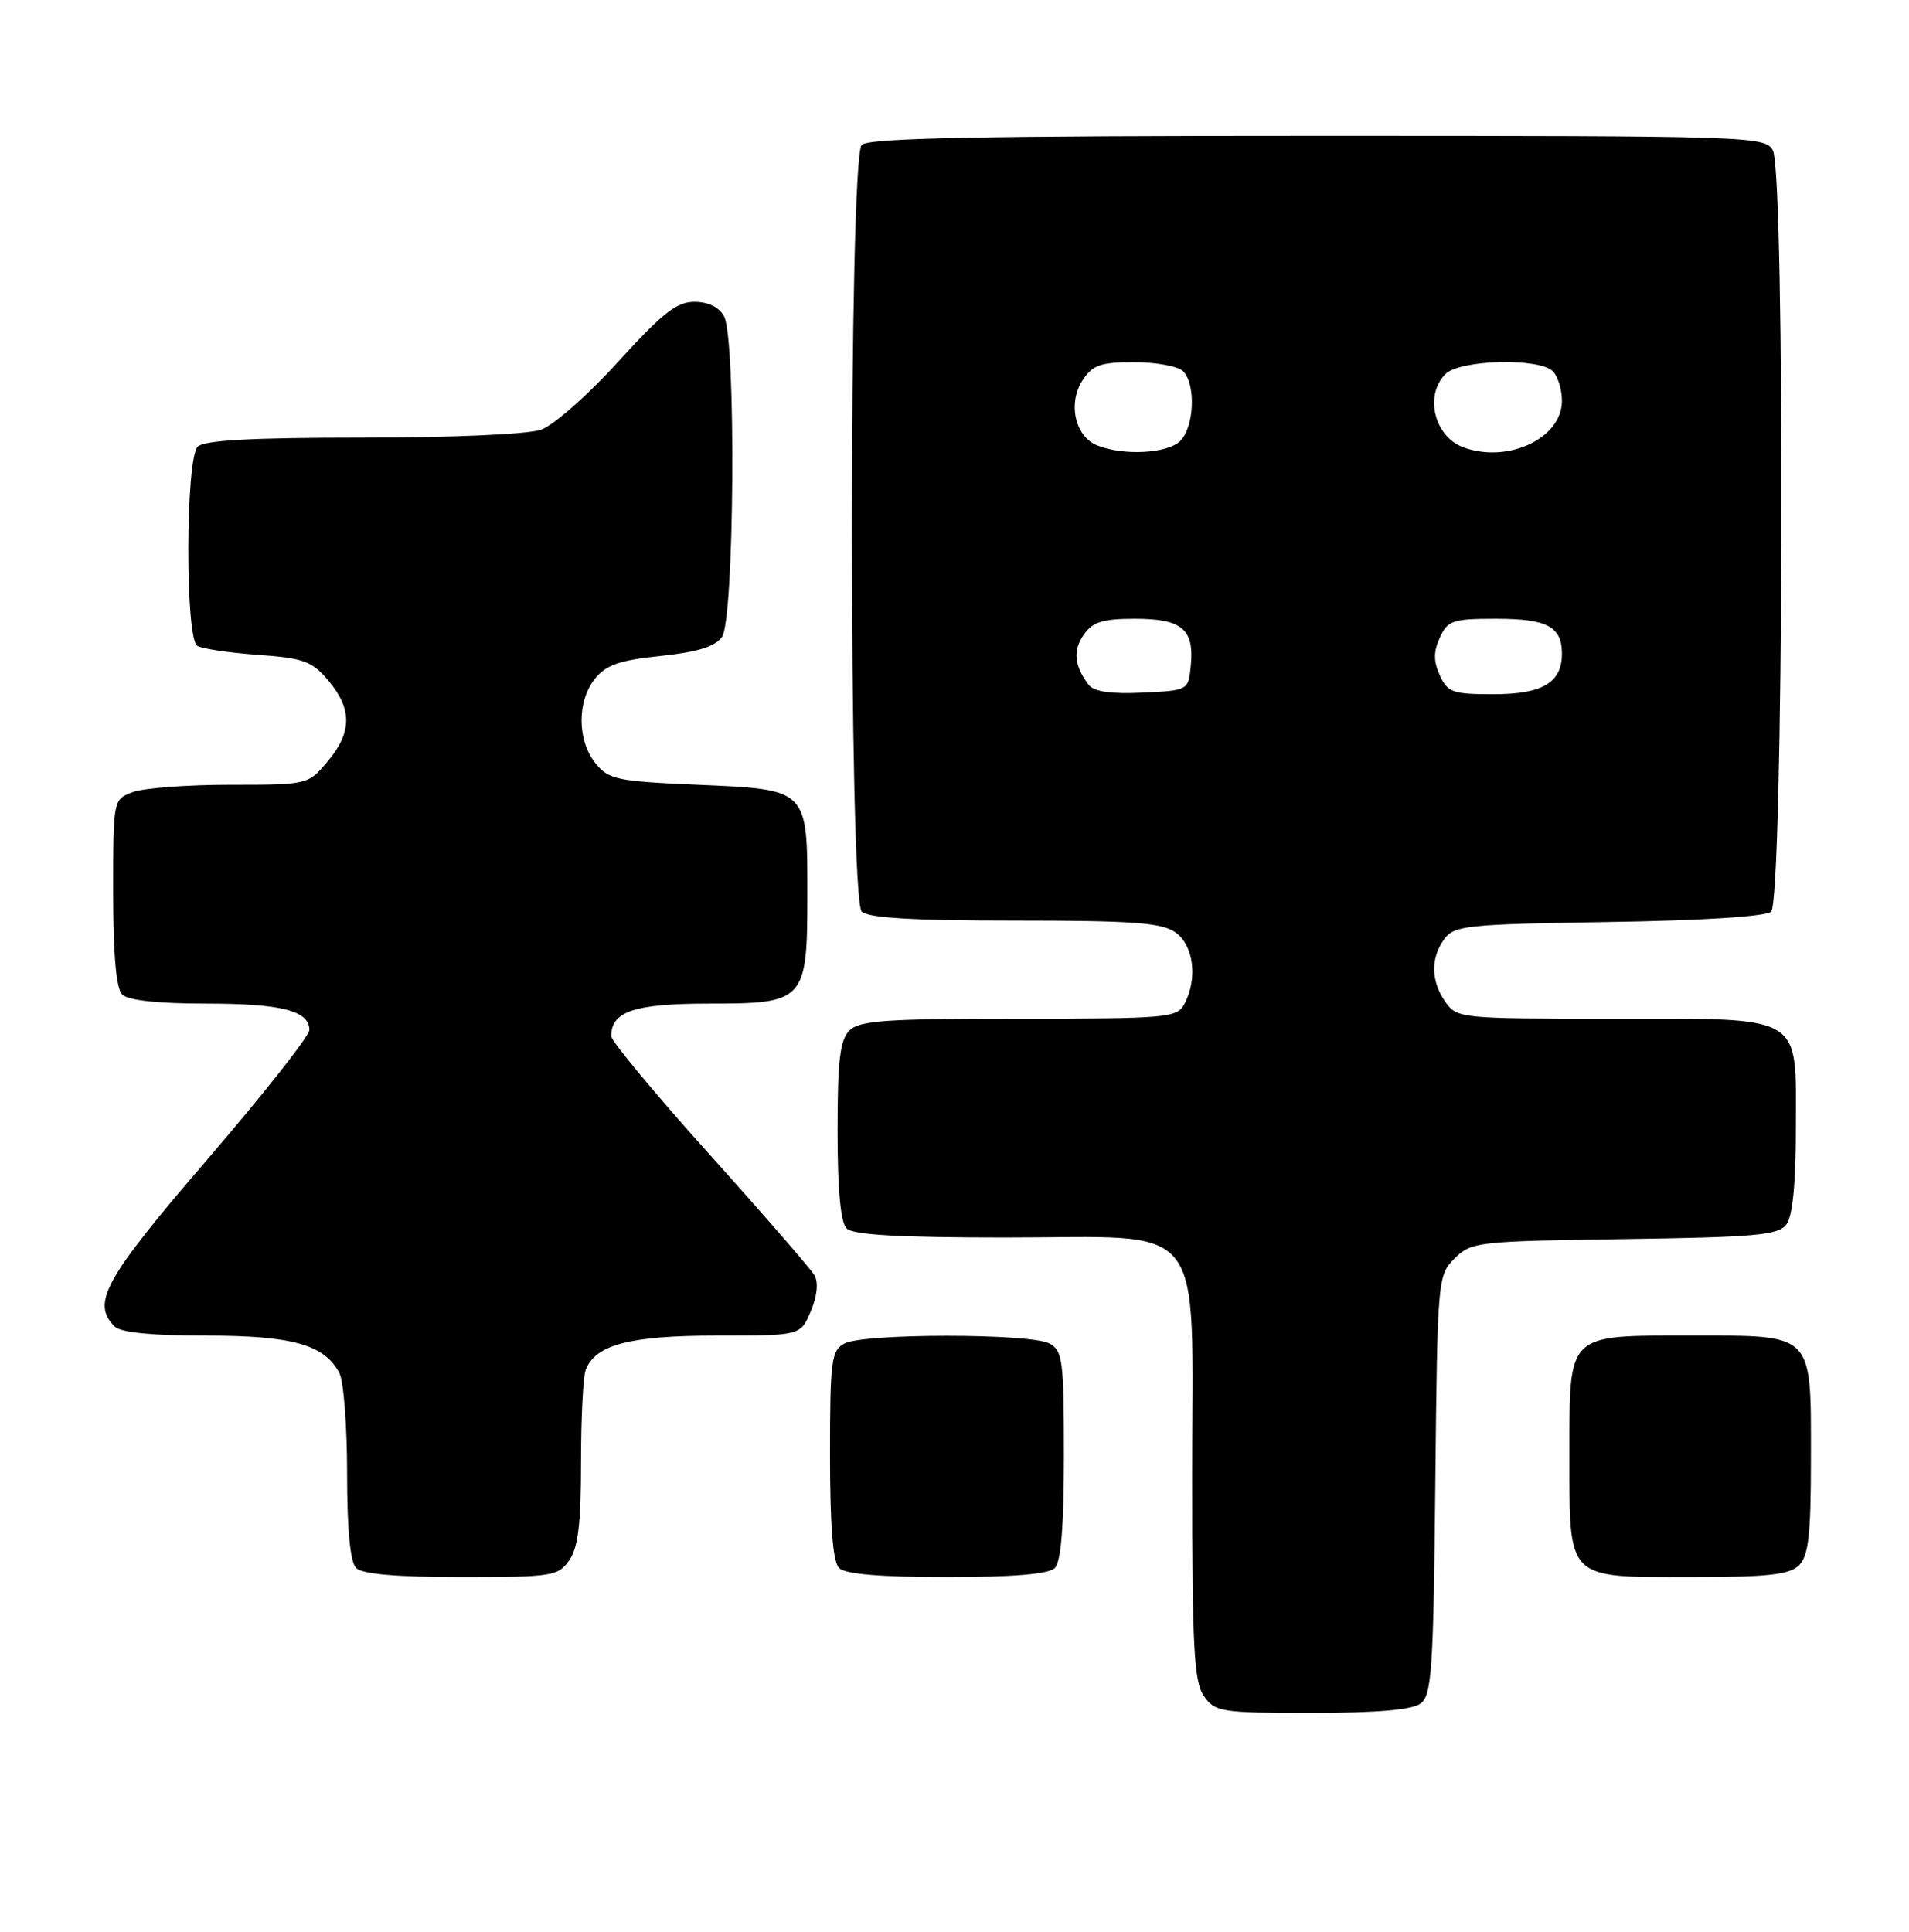 <?xml version="1.0" encoding="UTF-8" standalone="no"?>
<!DOCTYPE svg PUBLIC "-//W3C//DTD SVG 1.1//EN" "http://www.w3.org/Graphics/SVG/1.1/DTD/svg11.dtd" >
<svg xmlns="http://www.w3.org/2000/svg" xmlns:xlink="http://www.w3.org/1999/xlink" version="1.1" viewBox="0 0 253 256">
 <g >
 <path fill="currentColor"
d=" M 188.28 225.75 C 189.75 224.65 189.97 221.24 190.22 196.78 C 190.50 169.45 190.53 169.02 192.78 166.78 C 194.97 164.58 195.76 164.49 215.28 164.21 C 232.68 163.96 235.67 163.69 236.75 162.27 C 237.58 161.17 238.00 156.82 238.00 149.37 C 238.00 134.21 239.35 135.00 213.33 135.00 C 193.57 135.00 193.08 134.95 191.56 132.78 C 189.62 130.01 189.57 126.97 191.42 124.44 C 192.73 122.65 194.39 122.48 213.14 122.19 C 225.53 122.00 233.94 121.47 234.72 120.82 C 236.37 119.45 236.61 23.00 234.96 19.93 C 233.96 18.06 232.23 18.00 174.66 18.00 C 129.90 18.00 115.11 18.29 114.20 19.20 C 112.47 20.93 112.47 119.07 114.20 120.80 C 115.05 121.65 120.97 122.00 134.48 122.00 C 150.13 122.00 153.95 122.28 155.78 123.56 C 158.20 125.25 158.76 129.71 156.96 133.07 C 155.99 134.88 154.67 135.00 135.04 135.00 C 117.38 135.00 113.90 135.24 112.57 136.57 C 111.32 137.82 111.00 140.54 111.00 149.87 C 111.00 157.66 111.40 162.00 112.20 162.80 C 113.05 163.65 119.14 164.00 133.25 164.00 C 160.36 164.00 158.00 160.97 158.00 195.73 C 158.00 218.39 158.24 222.90 159.56 224.78 C 161.03 226.88 161.82 227.00 173.87 227.00 C 182.51 227.00 187.15 226.60 188.28 225.75 Z  M 75.44 206.78 C 76.62 205.10 77.00 201.92 77.00 193.86 C 77.00 187.98 77.28 182.44 77.62 181.54 C 78.91 178.20 83.48 177.00 95.00 177.00 C 106.10 177.00 106.10 177.00 107.46 173.76 C 108.30 171.76 108.49 169.95 107.94 169.01 C 107.46 168.18 101.21 160.97 94.04 153.00 C 86.88 145.03 81.01 137.97 81.01 137.32 C 80.99 134.03 84.08 133.00 94.01 133.00 C 106.71 133.00 107.00 132.67 107.00 118.47 C 107.00 104.51 107.12 104.63 92.49 104.00 C 81.74 103.54 80.67 103.31 78.91 101.14 C 76.48 98.14 76.46 92.89 78.86 89.93 C 80.33 88.11 82.15 87.49 87.54 86.93 C 92.38 86.43 94.75 85.70 95.68 84.42 C 97.33 82.17 97.58 44.95 95.96 41.93 C 95.31 40.71 93.87 40.00 92.03 40.00 C 89.68 40.00 87.77 41.51 81.92 47.95 C 77.95 52.33 73.35 56.38 71.70 56.95 C 69.99 57.55 59.84 58.00 48.05 58.00 C 33.32 58.00 27.06 58.34 26.20 59.20 C 24.58 60.82 24.53 84.59 26.14 85.58 C 26.76 85.97 30.37 86.51 34.16 86.78 C 40.26 87.22 41.34 87.61 43.53 90.21 C 46.69 93.97 46.66 97.06 43.41 100.92 C 40.83 103.99 40.80 104.00 30.48 104.00 C 24.79 104.00 18.98 104.44 17.57 104.98 C 15.00 105.95 15.00 105.97 15.00 118.28 C 15.00 126.53 15.40 131.00 16.20 131.80 C 16.97 132.57 20.93 133.00 27.27 133.00 C 37.31 133.00 41.00 133.94 41.00 136.50 C 41.00 137.29 34.92 145.00 27.50 153.63 C 13.85 169.50 12.08 172.68 15.20 175.80 C 15.99 176.59 20.14 177.00 27.25 177.00 C 38.73 177.00 42.96 178.18 44.97 181.94 C 45.54 183.00 46.00 188.98 46.00 195.23 C 46.00 202.74 46.41 207.01 47.20 207.80 C 48.01 208.61 52.57 209.00 61.14 209.00 C 73.18 209.00 73.97 208.88 75.44 206.78 Z  M 139.80 207.80 C 140.62 206.98 141.00 202.21 141.00 192.84 C 141.00 180.25 140.83 178.98 139.07 178.04 C 136.55 176.69 114.45 176.69 111.93 178.04 C 110.17 178.98 110.00 180.25 110.00 192.84 C 110.00 202.21 110.38 206.98 111.20 207.80 C 112.01 208.61 116.64 209.00 125.50 209.00 C 134.36 209.00 138.99 208.61 139.80 207.80 Z  M 238.43 207.43 C 239.69 206.17 240.00 203.38 240.00 193.26 C 240.00 176.48 240.50 177.00 224.17 177.00 C 207.49 177.00 208.00 176.51 208.00 192.83 C 208.00 209.54 207.47 209.00 224.08 209.00 C 234.36 209.00 237.16 208.69 238.43 207.43 Z  M 144.31 90.79 C 142.38 88.30 142.16 86.21 143.63 84.11 C 144.82 82.41 146.15 82.00 150.43 82.00 C 156.64 82.00 158.28 83.37 157.82 88.18 C 157.50 91.50 157.50 91.50 151.41 91.79 C 147.31 91.99 144.99 91.66 144.31 90.79 Z  M 190.82 89.50 C 189.97 87.63 189.97 86.37 190.82 84.50 C 191.86 82.22 192.51 82.00 198.28 82.00 C 205.05 82.00 207.00 83.04 207.00 86.63 C 207.00 90.48 204.42 92.00 197.91 92.00 C 192.53 92.00 191.85 91.76 190.82 89.50 Z  M 145.38 59.02 C 142.47 57.84 141.49 53.42 143.48 50.39 C 144.80 48.37 145.86 48.00 150.32 48.00 C 153.23 48.00 156.14 48.54 156.80 49.20 C 158.51 50.91 158.28 56.57 156.43 58.43 C 154.74 60.12 148.88 60.43 145.38 59.02 Z  M 194.00 59.31 C 190.10 57.91 188.73 52.41 191.57 49.57 C 193.48 47.66 203.99 47.39 205.80 49.20 C 206.46 49.86 207.00 51.63 207.00 53.13 C 207.00 58.06 199.93 61.43 194.00 59.31 Z "/>
</g>
</svg>